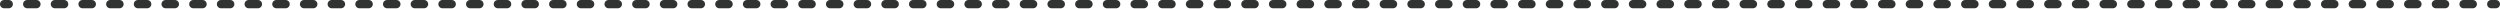 <svg width="272" height="1" viewBox="0 0 272 1" fill="none" xmlns="http://www.w3.org/2000/svg">
<path fill-rule="evenodd" clip-rule="evenodd" d="M0 0.45C0 0.201 0.201 0 0.45 0H0.952C1.201 0 1.402 0.201 1.402 0.45C1.402 0.699 1.201 0.9 0.952 0.9H0.45C0.201 0.9 0 0.699 0 0.45ZM2.51 0.45C2.51 0.201 2.712 0 2.96 0H3.964C4.213 0 4.414 0.201 4.414 0.45C4.414 0.699 4.213 0.9 3.964 0.9H2.96C2.712 0.9 2.51 0.699 2.51 0.45ZM5.522 0.45C5.522 0.201 5.724 0 5.972 0H6.976C7.225 0 7.426 0.201 7.426 0.45C7.426 0.699 7.225 0.9 6.976 0.9H5.972C5.724 0.9 5.522 0.699 5.522 0.45ZM8.535 0.45C8.535 0.201 8.736 0 8.985 0H9.989C10.237 0 10.439 0.201 10.439 0.45C10.439 0.699 10.237 0.9 9.989 0.9H8.985C8.736 0.9 8.535 0.699 8.535 0.45ZM11.547 0.45C11.547 0.201 11.748 0 11.997 0H13.001C13.249 0 13.451 0.201 13.451 0.45C13.451 0.699 13.249 0.9 13.001 0.9H11.997C11.748 0.9 11.547 0.699 11.547 0.45ZM14.559 0.45C14.559 0.201 14.761 0 15.009 0H16.013C16.262 0 16.463 0.201 16.463 0.45C16.463 0.699 16.262 0.9 16.013 0.9H15.009C14.761 0.9 14.559 0.699 14.559 0.45ZM17.571 0.45C17.571 0.201 17.773 0 18.021 0H19.025C19.274 0 19.475 0.201 19.475 0.45C19.475 0.699 19.274 0.9 19.025 0.9H18.021C17.773 0.9 17.571 0.699 17.571 0.45ZM20.584 0.45C20.584 0.201 20.785 0 21.034 0H22.038C22.286 0 22.488 0.201 22.488 0.45C22.488 0.699 22.286 0.9 22.038 0.9H21.034C20.785 0.9 20.584 0.699 20.584 0.45ZM23.596 0.45C23.596 0.201 23.797 0 24.046 0H25.05C25.298 0 25.5 0.201 25.5 0.45C25.5 0.699 25.298 0.9 25.05 0.9H24.046C23.797 0.9 23.596 0.699 23.596 0.45ZM26.608 0.45C26.608 0.201 26.809 0 27.058 0H28.062C28.311 0 28.512 0.201 28.512 0.45C28.512 0.699 28.311 0.9 28.062 0.9H27.058C26.809 0.9 26.608 0.699 26.608 0.45ZM29.62 0.45C29.62 0.201 29.822 0 30.07 0H31.074C31.323 0 31.524 0.201 31.524 0.45C31.524 0.699 31.323 0.9 31.074 0.9H30.07C29.822 0.9 29.62 0.699 29.62 0.45ZM32.632 0.45C32.632 0.201 32.834 0 33.082 0H34.087C34.335 0 34.536 0.201 34.536 0.45C34.536 0.699 34.335 0.9 34.087 0.9H33.082C32.834 0.9 32.632 0.699 32.632 0.45ZM35.645 0.45C35.645 0.201 35.846 0 36.095 0H37.099C37.347 0 37.549 0.201 37.549 0.45C37.549 0.699 37.347 0.9 37.099 0.9H36.095C35.846 0.9 35.645 0.699 35.645 0.45ZM38.657 0.45C38.657 0.201 38.858 0 39.107 0H40.111C40.359 0 40.561 0.201 40.561 0.45C40.561 0.699 40.359 0.9 40.111 0.9H39.107C38.858 0.9 38.657 0.699 38.657 0.45ZM41.669 0.45C41.669 0.201 41.87 0 42.119 0H43.123C43.372 0 43.573 0.201 43.573 0.45C43.573 0.699 43.372 0.9 43.123 0.9H42.119C41.87 0.9 41.669 0.699 41.669 0.45ZM44.681 0.45C44.681 0.201 44.883 0 45.131 0H46.135C46.384 0 46.585 0.201 46.585 0.45C46.585 0.699 46.384 0.9 46.135 0.9H45.131C44.883 0.9 44.681 0.699 44.681 0.45ZM47.694 0.45C47.694 0.201 47.895 0 48.144 0H49.148C49.396 0 49.598 0.201 49.598 0.45C49.598 0.699 49.396 0.9 49.148 0.9H48.144C47.895 0.9 47.694 0.699 47.694 0.45ZM50.706 0.45C50.706 0.201 50.907 0 51.156 0H52.16C52.408 0 52.61 0.201 52.61 0.45C52.61 0.699 52.408 0.9 52.16 0.9H51.156C50.907 0.9 50.706 0.699 50.706 0.45ZM53.718 0.45C53.718 0.201 53.919 0 54.168 0H55.172C55.421 0 55.622 0.201 55.622 0.45C55.622 0.699 55.421 0.9 55.172 0.9H54.168C53.919 0.9 53.718 0.699 53.718 0.45ZM56.73 0.45C56.73 0.201 56.932 0 57.18 0H58.184C58.433 0 58.634 0.201 58.634 0.45C58.634 0.699 58.433 0.9 58.184 0.9H57.18C56.932 0.9 56.73 0.699 56.73 0.45ZM59.742 0.45C59.742 0.201 59.944 0 60.192 0H61.197C61.445 0 61.647 0.201 61.647 0.45C61.647 0.699 61.445 0.9 61.197 0.9H60.192C59.944 0.9 59.742 0.699 59.742 0.45ZM62.755 0.45C62.755 0.201 62.956 0 63.205 0H64.209C64.457 0 64.659 0.201 64.659 0.45C64.659 0.699 64.457 0.9 64.209 0.9H63.205C62.956 0.9 62.755 0.699 62.755 0.45ZM65.767 0.45C65.767 0.201 65.968 0 66.217 0H67.221C67.469 0 67.671 0.201 67.671 0.45C67.671 0.699 67.469 0.9 67.221 0.9H66.217C65.968 0.9 65.767 0.699 65.767 0.45ZM68.779 0.45C68.779 0.201 68.981 0 69.229 0H70.233C70.482 0 70.683 0.201 70.683 0.45C70.683 0.699 70.482 0.9 70.233 0.9H69.229C68.981 0.9 68.779 0.699 68.779 0.45ZM71.791 0.45C71.791 0.201 71.993 0 72.241 0H73.245C73.494 0 73.695 0.201 73.695 0.45C73.695 0.699 73.494 0.9 73.245 0.9H72.241C71.993 0.9 71.791 0.699 71.791 0.45ZM74.803 0.45C74.803 0.201 75.005 0 75.254 0H76.258C76.506 0 76.708 0.201 76.708 0.45C76.708 0.699 76.506 0.9 76.258 0.9H75.254C75.005 0.9 74.803 0.699 74.803 0.45ZM77.816 0.45C77.816 0.201 78.017 0 78.266 0H79.27C79.518 0 79.72 0.201 79.72 0.45C79.72 0.699 79.518 0.9 79.27 0.9H78.266C78.017 0.9 77.816 0.699 77.816 0.45ZM80.828 0.45C80.828 0.201 81.029 0 81.278 0H82.282C82.531 0 82.732 0.201 82.732 0.45C82.732 0.699 82.531 0.9 82.282 0.9H81.278C81.029 0.9 80.828 0.699 80.828 0.45ZM83.84 0.45C83.84 0.201 84.042 0 84.29 0H85.294C85.543 0 85.744 0.201 85.744 0.45C85.744 0.699 85.543 0.9 85.294 0.9H84.29C84.042 0.9 83.84 0.699 83.84 0.45ZM86.852 0.45C86.852 0.201 87.054 0 87.302 0H88.306C88.555 0 88.757 0.201 88.757 0.45C88.757 0.699 88.555 0.9 88.306 0.9H87.302C87.054 0.9 86.852 0.699 86.852 0.45ZM89.865 0.45C89.865 0.201 90.066 0 90.315 0H91.319C91.567 0 91.769 0.201 91.769 0.45C91.769 0.699 91.567 0.9 91.319 0.9H90.315C90.066 0.9 89.865 0.699 89.865 0.45ZM92.877 0.45C92.877 0.201 93.078 0 93.327 0H94.331C94.579 0 94.781 0.201 94.781 0.45C94.781 0.699 94.579 0.9 94.331 0.9H93.327C93.078 0.9 92.877 0.699 92.877 0.45ZM95.889 0.45C95.889 0.201 96.091 0 96.339 0H97.343C97.592 0 97.793 0.201 97.793 0.45C97.793 0.699 97.592 0.9 97.343 0.9H96.339C96.091 0.9 95.889 0.699 95.889 0.45ZM98.901 0.45C98.901 0.201 99.103 0 99.351 0H100.355C100.604 0 100.805 0.201 100.805 0.45C100.805 0.699 100.604 0.9 100.355 0.9H99.351C99.103 0.9 98.901 0.699 98.901 0.45ZM101.914 0.45C101.914 0.201 102.115 0 102.364 0H103.368C103.616 0 103.818 0.201 103.818 0.45C103.818 0.699 103.616 0.9 103.368 0.9H102.364C102.115 0.9 101.914 0.699 101.914 0.45ZM104.926 0.45C104.926 0.201 105.127 0 105.376 0H106.38C106.628 0 106.83 0.201 106.83 0.45C106.83 0.699 106.628 0.9 106.38 0.9H105.376C105.127 0.9 104.926 0.699 104.926 0.45ZM107.938 0.45C107.938 0.201 108.139 0 108.388 0H109.392C109.641 0 109.842 0.201 109.842 0.45C109.842 0.699 109.641 0.9 109.392 0.9H108.388C108.139 0.9 107.938 0.699 107.938 0.45ZM110.95 0.45C110.95 0.201 111.152 0 111.4 0H112.404C112.653 0 112.854 0.201 112.854 0.45C112.854 0.699 112.653 0.9 112.404 0.9H111.4C111.152 0.9 110.95 0.699 110.95 0.45ZM113.962 0.45C113.962 0.201 114.164 0 114.412 0H115.416C115.665 0 115.866 0.201 115.866 0.45C115.866 0.699 115.665 0.9 115.416 0.9H114.412C114.164 0.9 113.962 0.699 113.962 0.45ZM116.975 0.45C116.975 0.201 117.176 0 117.425 0H118.429C118.677 0 118.879 0.201 118.879 0.45C118.879 0.699 118.677 0.9 118.429 0.9H117.425C117.176 0.9 116.975 0.699 116.975 0.45ZM119.987 0.45C119.987 0.201 120.188 0 120.437 0H121.441C121.689 0 121.891 0.201 121.891 0.45C121.891 0.699 121.689 0.9 121.441 0.9H120.437C120.188 0.9 119.987 0.699 119.987 0.45ZM122.999 0.45C122.999 0.201 123.201 0 123.449 0H124.453C124.702 0 124.903 0.201 124.903 0.45C124.903 0.699 124.702 0.9 124.453 0.9H123.449C123.201 0.9 122.999 0.699 122.999 0.45ZM126.011 0.45C126.011 0.201 126.213 0 126.461 0H127.465C127.714 0 127.915 0.201 127.915 0.45C127.915 0.699 127.714 0.9 127.465 0.9H126.461C126.213 0.9 126.011 0.699 126.011 0.45ZM129.024 0.45C129.024 0.201 129.225 0 129.474 0H130.478C130.726 0 130.928 0.201 130.928 0.45C130.928 0.699 130.726 0.9 130.478 0.9H129.474C129.225 0.9 129.024 0.699 129.024 0.45ZM132.036 0.45C132.036 0.201 132.237 0 132.486 0H133.49C133.738 0 133.94 0.201 133.94 0.45C133.94 0.699 133.738 0.9 133.49 0.9H132.486C132.237 0.9 132.036 0.699 132.036 0.45ZM135.048 0.45C135.048 0.201 135.249 0 135.498 0H136.502C136.751 0 136.952 0.201 136.952 0.45C136.952 0.699 136.751 0.9 136.502 0.9H135.498C135.249 0.9 135.048 0.699 135.048 0.45ZM138.06 0.45C138.06 0.201 138.262 0 138.51 0H139.514C139.763 0 139.964 0.201 139.964 0.45C139.964 0.699 139.763 0.9 139.514 0.9H138.51C138.262 0.9 138.06 0.699 138.06 0.45ZM141.072 0.45C141.072 0.201 141.274 0 141.522 0H142.526C142.775 0 142.976 0.201 142.976 0.45C142.976 0.699 142.775 0.9 142.526 0.9H141.522C141.274 0.9 141.072 0.699 141.072 0.45ZM144.085 0.45C144.085 0.201 144.286 0 144.535 0H145.539C145.787 0 145.989 0.201 145.989 0.45C145.989 0.699 145.787 0.9 145.539 0.9H144.535C144.286 0.9 144.085 0.699 144.085 0.45ZM147.097 0.45C147.097 0.201 147.298 0 147.547 0H148.551C148.799 0 149.001 0.201 149.001 0.45C149.001 0.699 148.799 0.9 148.551 0.9H147.547C147.298 0.9 147.097 0.699 147.097 0.45ZM150.109 0.45C150.109 0.201 150.311 0 150.559 0H151.563C151.812 0 152.013 0.201 152.013 0.45C152.013 0.699 151.812 0.9 151.563 0.9H150.559C150.311 0.9 150.109 0.699 150.109 0.45ZM153.121 0.45C153.121 0.201 153.323 0 153.571 0H154.575C154.824 0 155.025 0.201 155.025 0.45C155.025 0.699 154.824 0.9 154.575 0.9H153.571C153.323 0.9 153.121 0.699 153.121 0.45ZM156.134 0.45C156.134 0.201 156.335 0 156.584 0H157.588C157.836 0 158.038 0.201 158.038 0.45C158.038 0.699 157.836 0.9 157.588 0.9H156.584C156.335 0.9 156.134 0.699 156.134 0.45ZM159.146 0.45C159.146 0.201 159.347 0 159.596 0H160.6C160.848 0 161.05 0.201 161.05 0.45C161.05 0.699 160.848 0.9 160.6 0.9H159.596C159.347 0.9 159.146 0.699 159.146 0.45ZM162.158 0.45C162.158 0.201 162.359 0 162.608 0H163.612C163.861 0 164.062 0.201 164.062 0.45C164.062 0.699 163.861 0.9 163.612 0.9H162.608C162.359 0.9 162.158 0.699 162.158 0.45ZM165.17 0.45C165.17 0.201 165.372 0 165.62 0H166.624C166.873 0 167.074 0.201 167.074 0.45C167.074 0.699 166.873 0.9 166.624 0.9H165.62C165.372 0.9 165.17 0.699 165.17 0.45ZM168.182 0.45C168.182 0.201 168.384 0 168.632 0H169.636C169.885 0 170.086 0.201 170.086 0.45C170.086 0.699 169.885 0.9 169.636 0.9H168.632C168.384 0.9 168.182 0.699 168.182 0.45ZM171.195 0.45C171.195 0.201 171.396 0 171.645 0H172.649C172.897 0 173.099 0.201 173.099 0.45C173.099 0.699 172.897 0.9 172.649 0.9H171.645C171.396 0.9 171.195 0.699 171.195 0.45ZM174.207 0.45C174.207 0.201 174.408 0 174.657 0H175.661C175.909 0 176.111 0.201 176.111 0.45C176.111 0.699 175.909 0.9 175.661 0.9H174.657C174.408 0.9 174.207 0.699 174.207 0.45ZM177.219 0.45C177.219 0.201 177.421 0 177.669 0H178.673C178.922 0 179.123 0.201 179.123 0.45C179.123 0.699 178.922 0.9 178.673 0.9H177.669C177.421 0.9 177.219 0.699 177.219 0.45ZM180.231 0.45C180.231 0.201 180.433 0 180.681 0H181.685C181.934 0 182.135 0.201 182.135 0.45C182.135 0.699 181.934 0.9 181.685 0.9H180.681C180.433 0.9 180.231 0.699 180.231 0.45ZM183.244 0.45C183.244 0.201 183.445 0 183.694 0H184.698C184.946 0 185.148 0.201 185.148 0.45C185.148 0.699 184.946 0.9 184.698 0.9H183.694C183.445 0.9 183.244 0.699 183.244 0.45ZM186.256 0.45C186.256 0.201 186.457 0 186.706 0H187.71C187.958 0 188.16 0.201 188.16 0.45C188.16 0.699 187.958 0.9 187.71 0.9H186.706C186.457 0.9 186.256 0.699 186.256 0.45ZM189.268 0.45C189.268 0.201 189.469 0 189.718 0H190.722C190.971 0 191.172 0.201 191.172 0.45C191.172 0.699 190.971 0.9 190.722 0.9H189.718C189.469 0.9 189.268 0.699 189.268 0.45ZM192.28 0.45C192.28 0.201 192.482 0 192.73 0H193.734C193.983 0 194.184 0.201 194.184 0.45C194.184 0.699 193.983 0.9 193.734 0.9H192.73C192.482 0.9 192.28 0.699 192.28 0.45ZM195.292 0.45C195.292 0.201 195.494 0 195.742 0H196.746C196.995 0 197.196 0.201 197.196 0.45C197.196 0.699 196.995 0.9 196.746 0.9H195.742C195.494 0.9 195.292 0.699 195.292 0.45ZM198.305 0.45C198.305 0.201 198.506 0 198.755 0H199.759C200.007 0 200.209 0.201 200.209 0.45C200.209 0.699 200.007 0.9 199.759 0.9H198.755C198.506 0.9 198.305 0.699 198.305 0.45ZM201.317 0.45C201.317 0.201 201.518 0 201.767 0H202.771C203.019 0 203.221 0.201 203.221 0.45C203.221 0.699 203.019 0.9 202.771 0.9H201.767C201.518 0.9 201.317 0.699 201.317 0.45ZM204.329 0.45C204.329 0.201 204.531 0 204.779 0H205.783C206.032 0 206.233 0.201 206.233 0.45C206.233 0.699 206.032 0.9 205.783 0.9H204.779C204.531 0.9 204.329 0.699 204.329 0.45ZM207.341 0.45C207.341 0.201 207.543 0 207.791 0H208.795C209.044 0 209.245 0.201 209.245 0.45C209.245 0.699 209.044 0.9 208.795 0.9H207.791C207.543 0.9 207.341 0.699 207.341 0.45ZM210.354 0.45C210.354 0.201 210.555 0 210.804 0H211.808C212.056 0 212.258 0.201 212.258 0.45C212.258 0.699 212.056 0.9 211.808 0.9H210.804C210.555 0.9 210.354 0.699 210.354 0.45ZM213.366 0.45C213.366 0.201 213.567 0 213.816 0H214.82C215.068 0 215.27 0.201 215.27 0.45C215.27 0.699 215.068 0.9 214.82 0.9H213.816C213.567 0.9 213.366 0.699 213.366 0.45ZM216.378 0.45C216.378 0.201 216.579 0 216.828 0H217.832C218.081 0 218.282 0.201 218.282 0.45C218.282 0.699 218.081 0.9 217.832 0.9H216.828C216.579 0.9 216.378 0.699 216.378 0.45ZM219.39 0.45C219.39 0.201 219.592 0 219.84 0H220.844C221.093 0 221.294 0.201 221.294 0.45C221.294 0.699 221.093 0.9 220.844 0.9H219.84C219.592 0.9 219.39 0.699 219.39 0.45ZM222.402 0.45C222.402 0.201 222.604 0 222.852 0H223.856C224.105 0 224.306 0.201 224.306 0.45C224.306 0.699 224.105 0.9 223.856 0.9H222.852C222.604 0.9 222.402 0.699 222.402 0.45ZM225.415 0.45C225.415 0.201 225.616 0 225.865 0H226.869C227.117 0 227.319 0.201 227.319 0.45C227.319 0.699 227.117 0.9 226.869 0.9H225.865C225.616 0.9 225.415 0.699 225.415 0.45ZM228.427 0.45C228.427 0.201 228.628 0 228.877 0H229.881C230.129 0 230.331 0.201 230.331 0.45C230.331 0.699 230.129 0.9 229.881 0.9H228.877C228.628 0.9 228.427 0.699 228.427 0.45ZM231.439 0.45C231.439 0.201 231.641 0 231.889 0H232.893C233.142 0 233.343 0.201 233.343 0.45C233.343 0.699 233.142 0.9 232.893 0.9H231.889C231.641 0.9 231.439 0.699 231.439 0.45ZM234.451 0.45C234.451 0.201 234.653 0 234.901 0H235.905C236.154 0 236.355 0.201 236.355 0.45C236.355 0.699 236.154 0.9 235.905 0.9H234.901C234.653 0.9 234.451 0.699 234.451 0.45ZM237.464 0.45C237.464 0.201 237.665 0 237.914 0H238.918C239.166 0 239.368 0.201 239.368 0.45C239.368 0.699 239.166 0.9 238.918 0.9H237.914C237.665 0.9 237.464 0.699 237.464 0.45ZM240.476 0.45C240.476 0.201 240.677 0 240.926 0H241.93C242.178 0 242.38 0.201 242.38 0.45C242.38 0.699 242.178 0.9 241.93 0.9H240.926C240.677 0.9 240.476 0.699 240.476 0.45ZM243.488 0.45C243.488 0.201 243.689 0 243.938 0H244.942C245.191 0 245.392 0.201 245.392 0.45C245.392 0.699 245.191 0.9 244.942 0.9H243.938C243.689 0.9 243.488 0.699 243.488 0.45ZM246.5 0.45C246.5 0.201 246.702 0 246.95 0H247.954C248.203 0 248.404 0.201 248.404 0.45C248.404 0.699 248.203 0.9 247.954 0.9H246.95C246.702 0.9 246.5 0.699 246.5 0.45ZM249.512 0.45C249.512 0.201 249.714 0 249.962 0H250.966C251.215 0 251.417 0.201 251.417 0.45C251.417 0.699 251.215 0.9 250.966 0.9H249.962C249.714 0.9 249.512 0.699 249.512 0.45ZM252.525 0.45C252.525 0.201 252.726 0 252.975 0H253.979C254.227 0 254.429 0.201 254.429 0.45C254.429 0.699 254.227 0.9 253.979 0.9H252.975C252.726 0.9 252.525 0.699 252.525 0.45ZM255.537 0.45C255.537 0.201 255.738 0 255.987 0H256.991C257.239 0 257.441 0.201 257.441 0.45C257.441 0.699 257.239 0.9 256.991 0.9H255.987C255.738 0.9 255.537 0.699 255.537 0.45ZM258.549 0.45C258.549 0.201 258.751 0 258.999 0H260.003C260.252 0 260.453 0.201 260.453 0.45C260.453 0.699 260.252 0.9 260.003 0.9H258.999C258.751 0.9 258.549 0.699 258.549 0.45ZM261.561 0.45C261.561 0.201 261.763 0 262.011 0H263.015C263.264 0 263.465 0.201 263.465 0.45C263.465 0.699 263.264 0.9 263.015 0.9H262.011C261.763 0.9 261.561 0.699 261.561 0.45ZM264.574 0.45C264.574 0.201 264.775 0 265.023 0H266.028C266.276 0 266.478 0.201 266.478 0.45C266.478 0.699 266.276 0.9 266.028 0.9H265.023C264.775 0.9 264.574 0.699 264.574 0.45ZM267.586 0.45C267.586 0.201 267.787 0 268.036 0H269.04C269.288 0 269.49 0.201 269.49 0.45C269.49 0.699 269.288 0.9 269.04 0.9H268.036C267.787 0.9 267.586 0.699 267.586 0.45ZM270.598 0.45C270.598 0.201 270.799 0 271.048 0H271.55C271.799 0 272 0.201 272 0.45C272 0.699 271.799 0.9 271.55 0.9H271.048C270.799 0.9 270.598 0.699 270.598 0.45Z" fill="#313232"/>
</svg>
